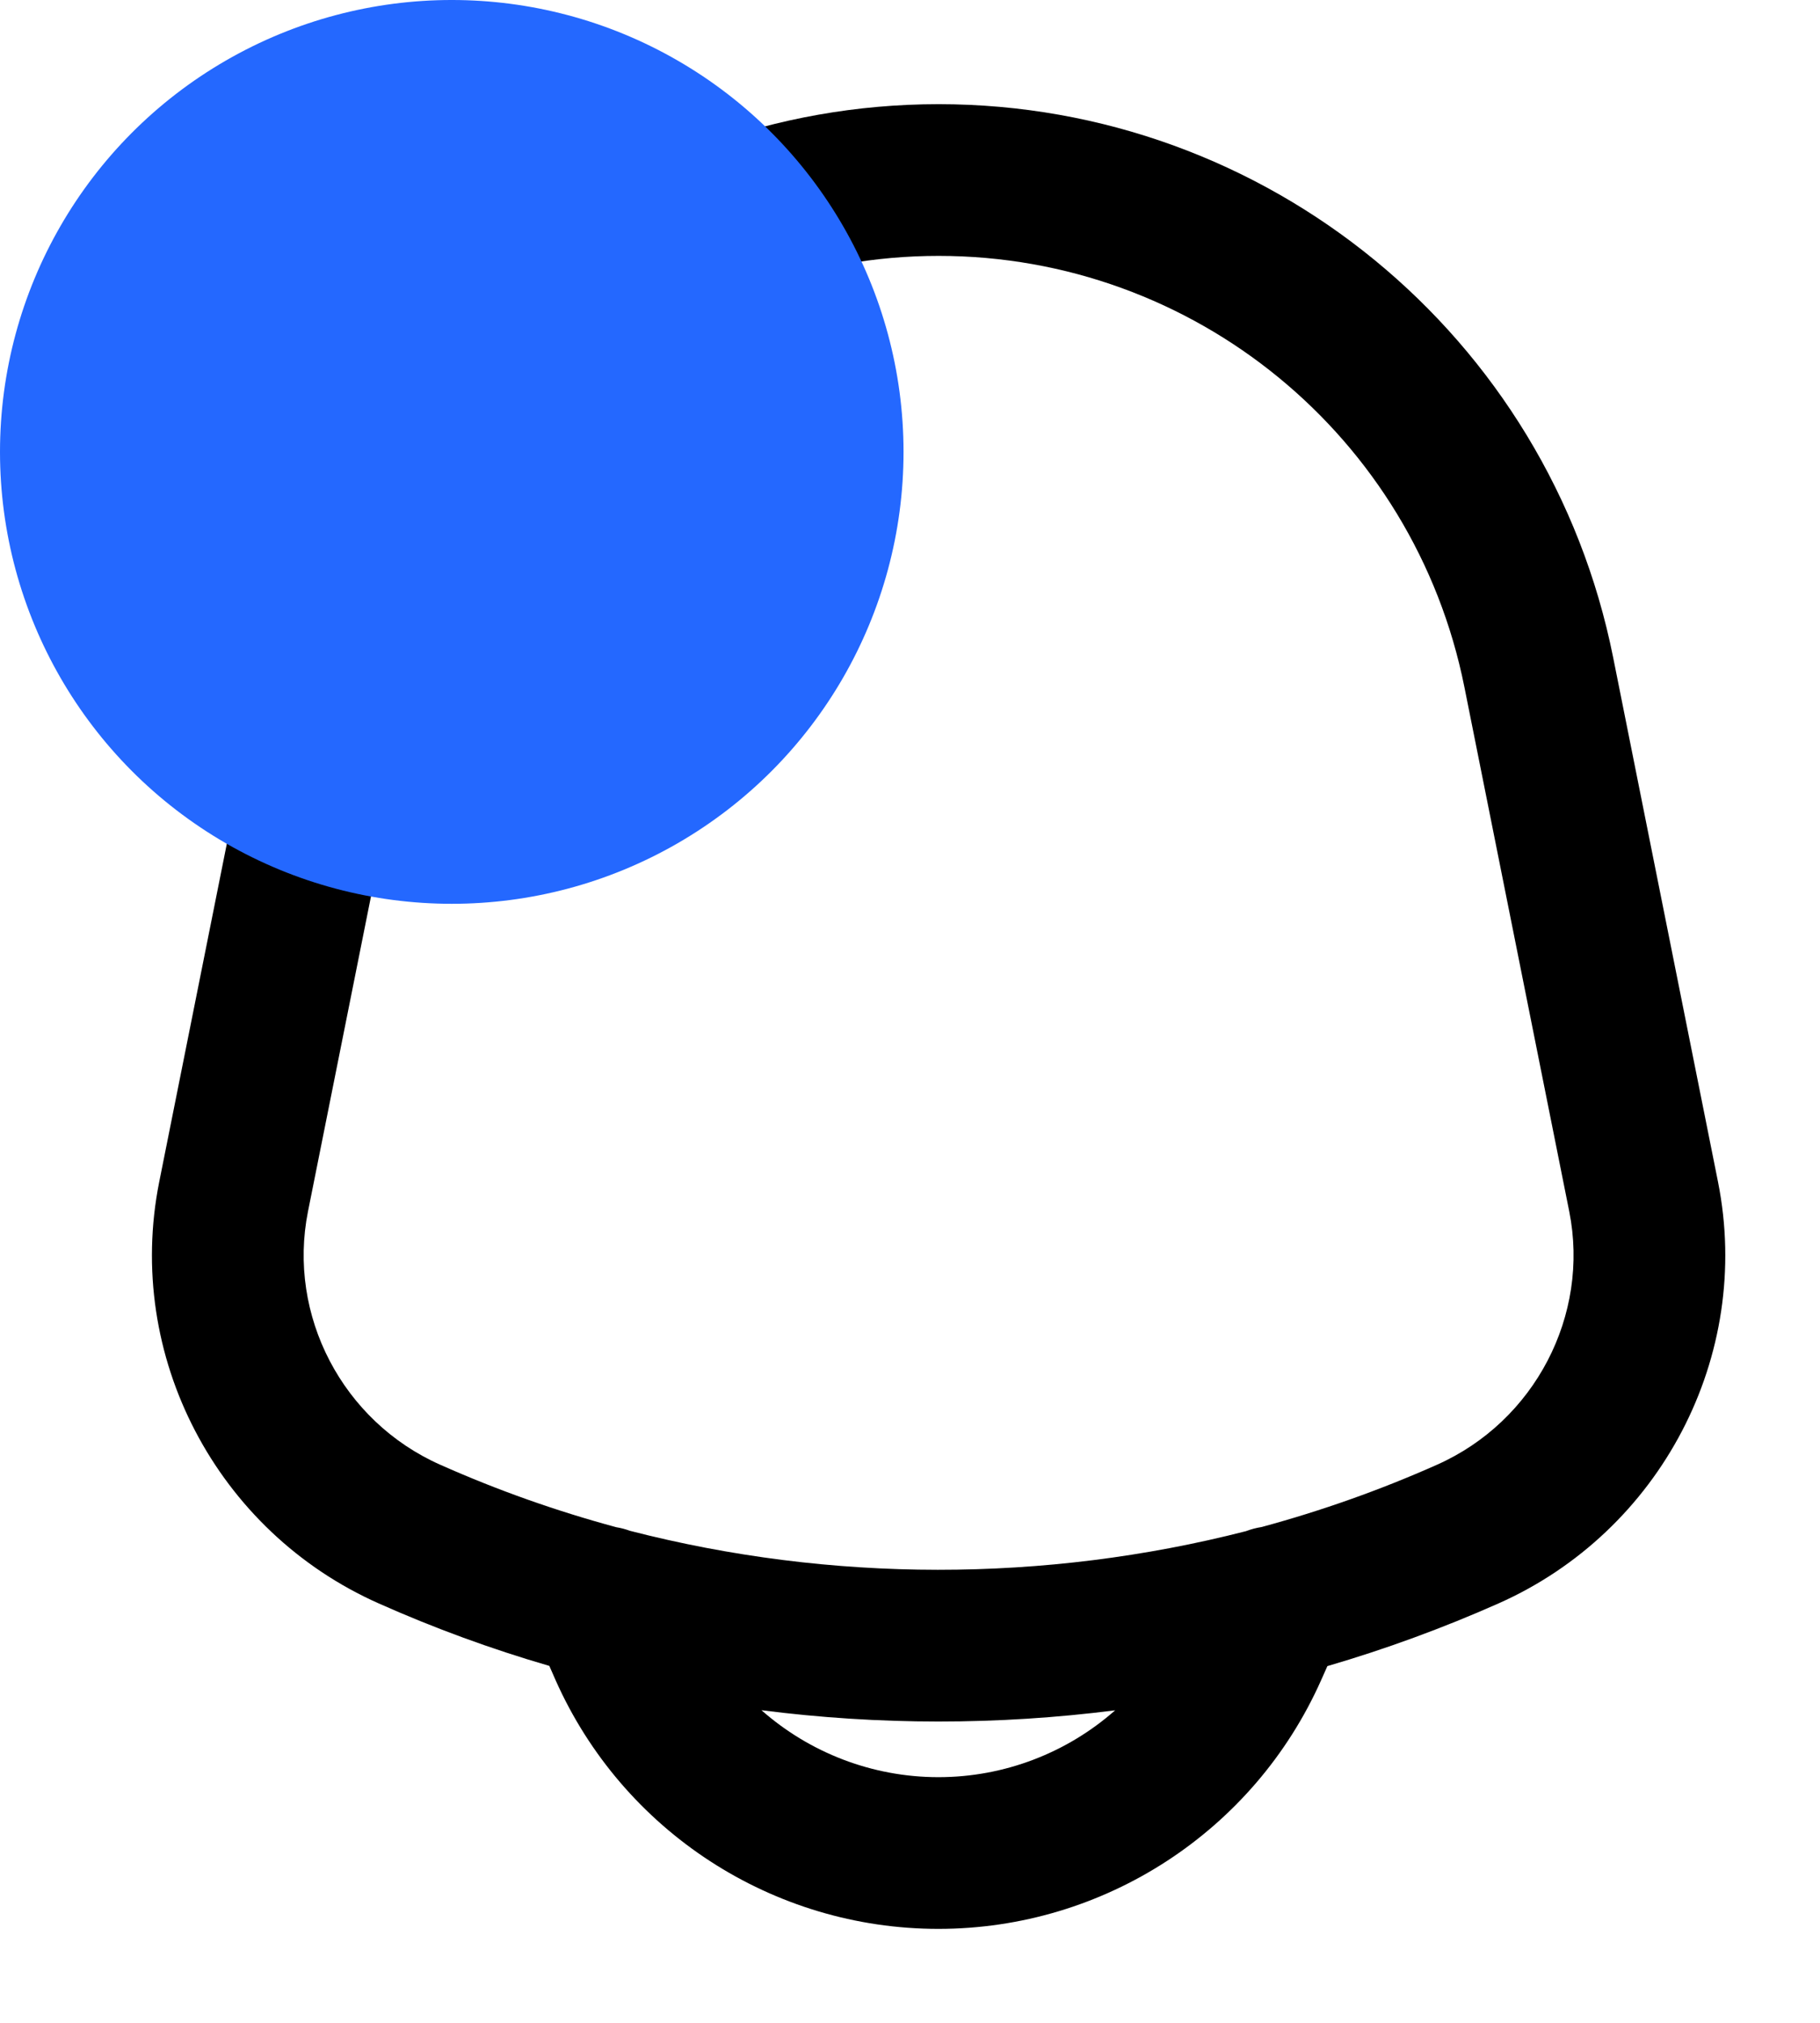 <svg width="18" height="20" viewBox="0 0 18 20" fill="none" xmlns="http://www.w3.org/2000/svg">
<path fill-rule="evenodd" clip-rule="evenodd" d="M9.283 1.03C6.04 1.03 3.248 3.319 2.612 6.499L1.575 11.684C1.23 13.409 2.146 15.143 3.745 15.853C4.295 16.098 4.859 16.304 5.433 16.471L5.494 16.61C6.159 18.106 7.643 19.071 9.281 19.071C10.918 19.071 12.402 18.106 13.067 16.61L13.128 16.473C13.703 16.305 14.269 16.098 14.821 15.853C16.42 15.143 17.336 13.409 16.991 11.684L15.954 6.499C15.318 3.319 12.526 1.03 9.283 1.03ZM12.477 15.098C12.424 15.106 12.372 15.12 12.322 15.139C10.329 15.649 8.221 15.648 6.229 15.135C6.186 15.119 6.141 15.107 6.096 15.1C5.503 14.94 4.92 14.734 4.354 14.482C3.387 14.053 2.841 13.005 3.046 11.978L4.083 6.793C4.579 4.314 6.755 2.53 9.283 2.53C11.811 2.53 13.987 4.314 14.483 6.793L15.52 11.978C15.725 13.005 15.178 14.053 14.212 14.482C13.648 14.733 13.068 14.938 12.477 15.098ZM7.531 16.909C8.692 17.058 9.869 17.058 11.029 16.91C10.555 17.328 9.937 17.571 9.281 17.571C8.624 17.571 8.005 17.327 7.531 16.909Z" fill="black"/>
<circle cx="4.468" cy="4.468" r="4.468" fill="#2468FF"/>
</svg>
